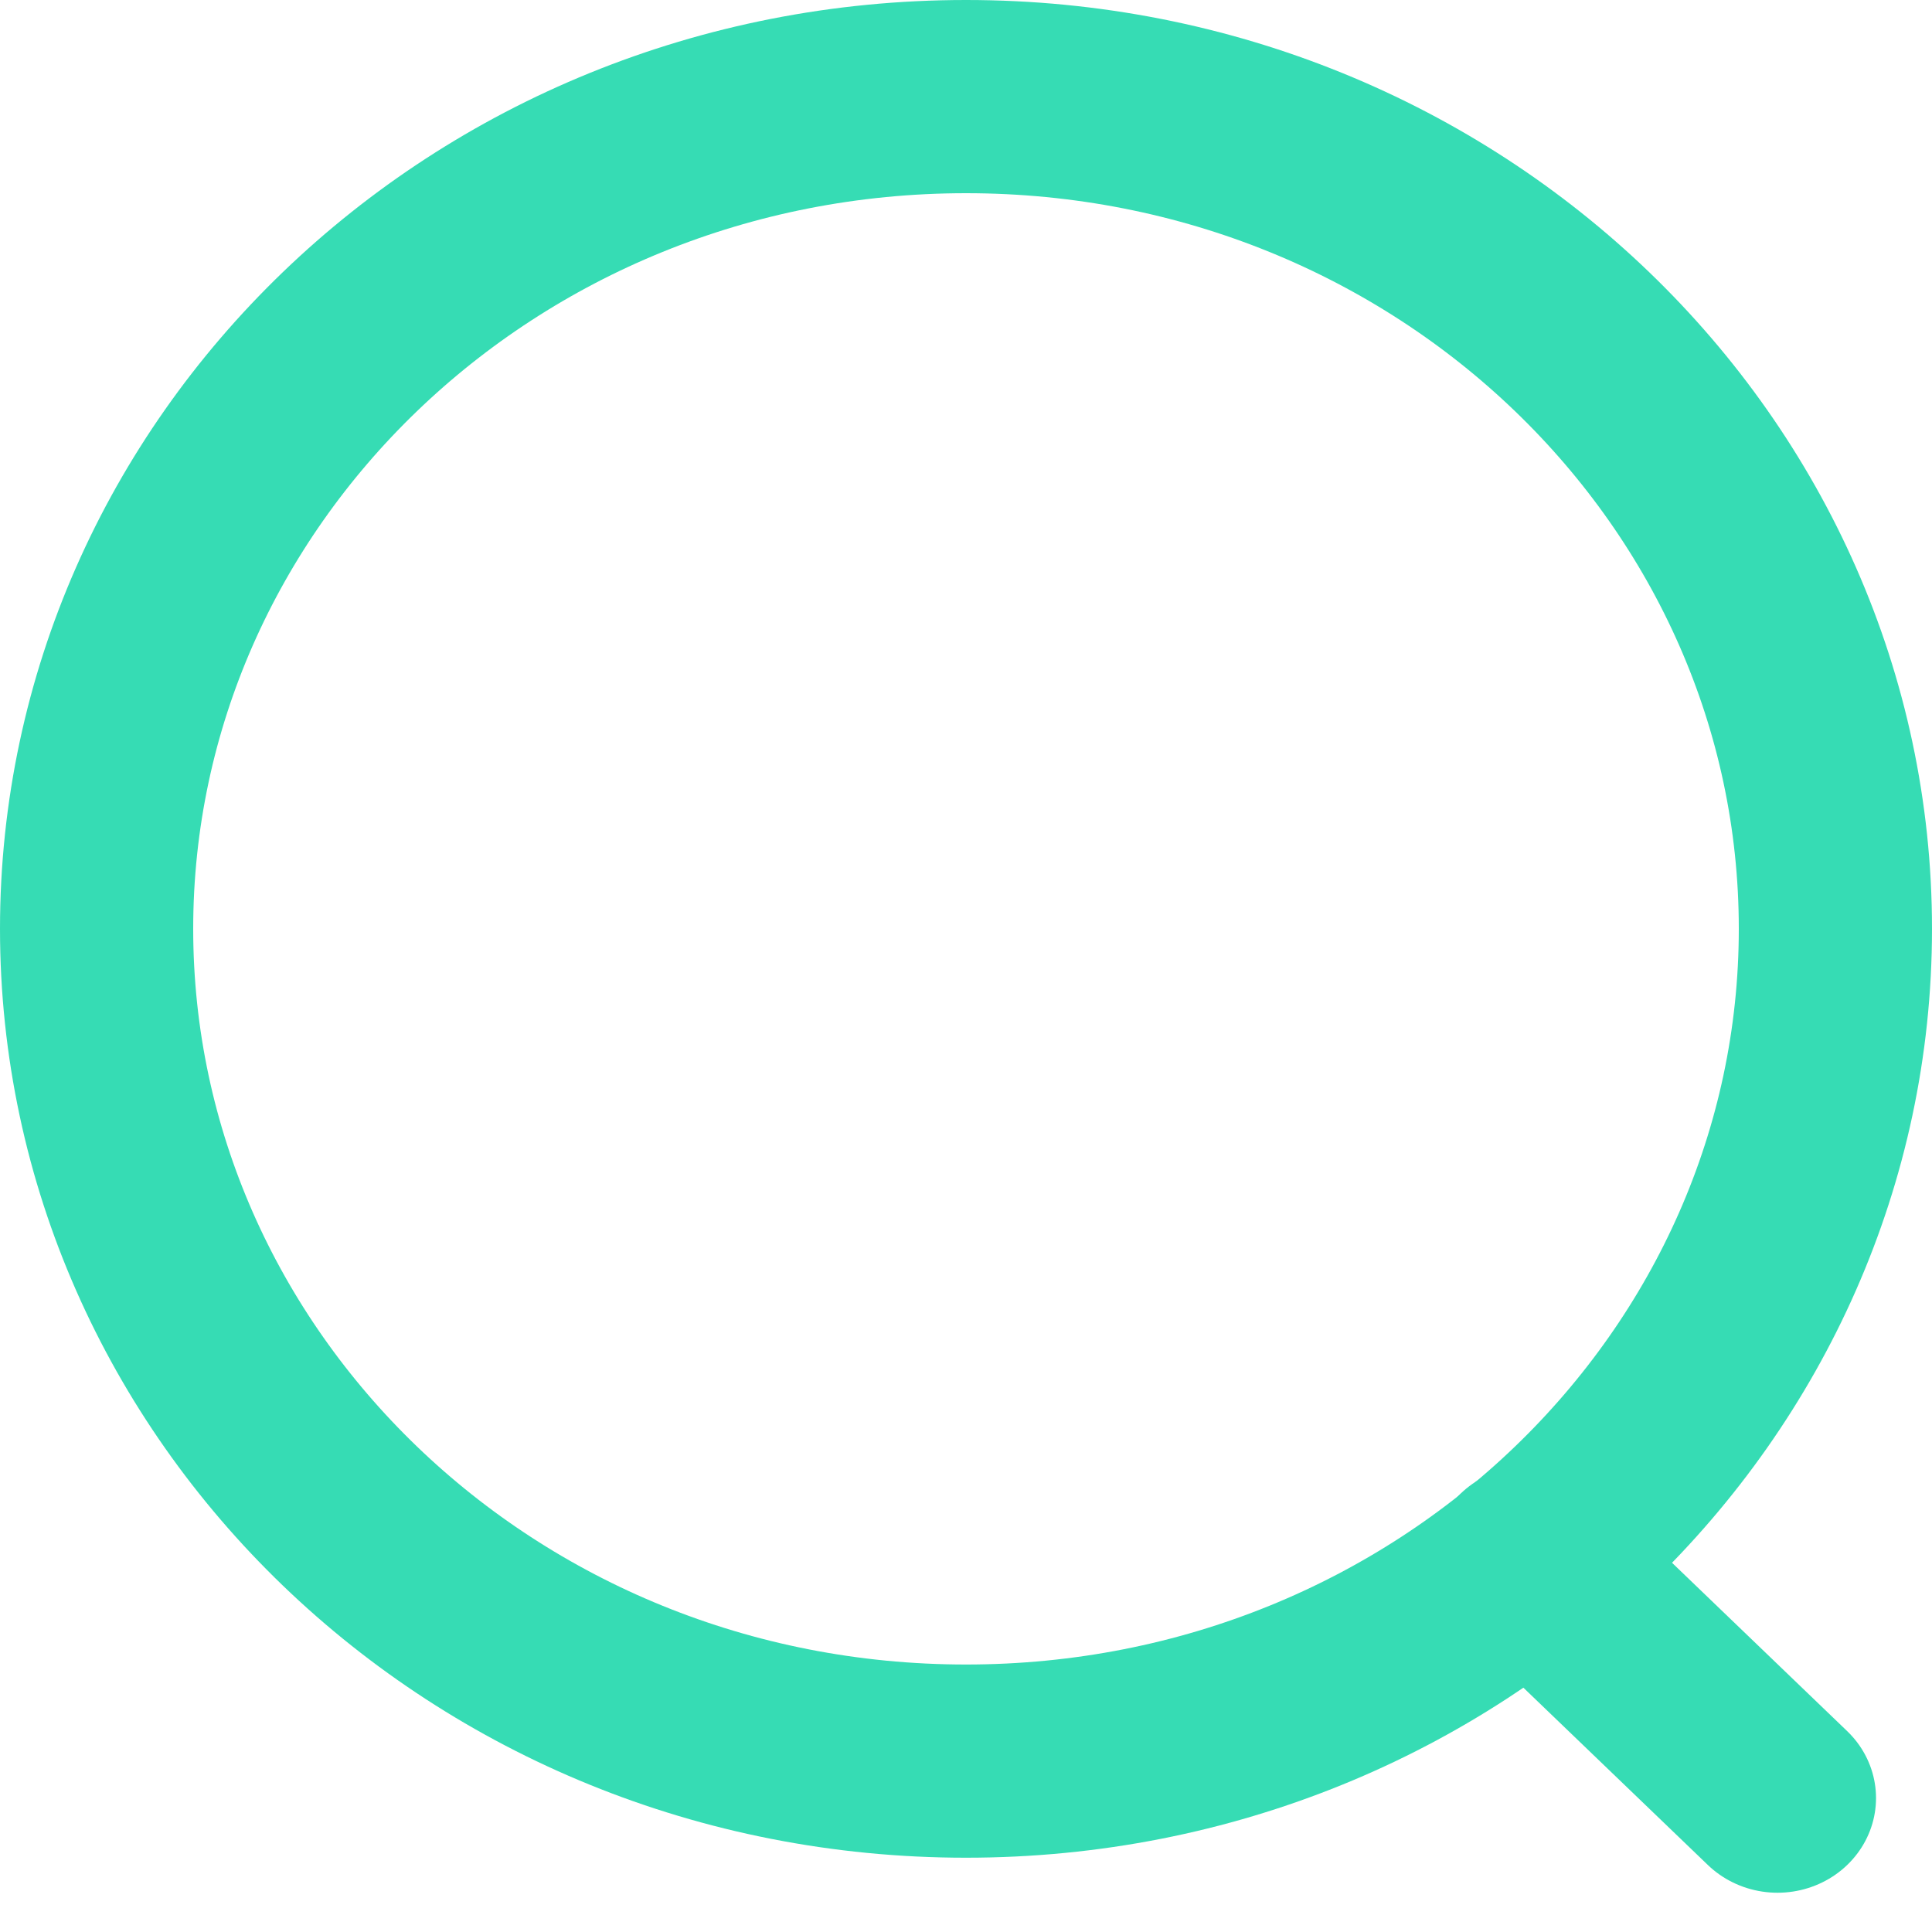 <svg width="20" height="20" viewBox="0 0 20 20" fill="none" xmlns="http://www.w3.org/2000/svg">
<path d="M19 9.615C19 14.337 15.008 18.231 10 18.231C4.992 18.231 1 14.337 1 9.615C1 4.894 4.992 1 10 1C15.008 1 19 4.894 19 9.615Z" stroke="#36DCB4" stroke-width="2"/>
<line x1="1" y1="-1" x2="4.549" y2="-1" transform="matrix(0.721 0.693 -0.721 0.693 14.4 16.154)" stroke="#36DCB4" stroke-width="2" stroke-linecap="round"/>
</svg>
